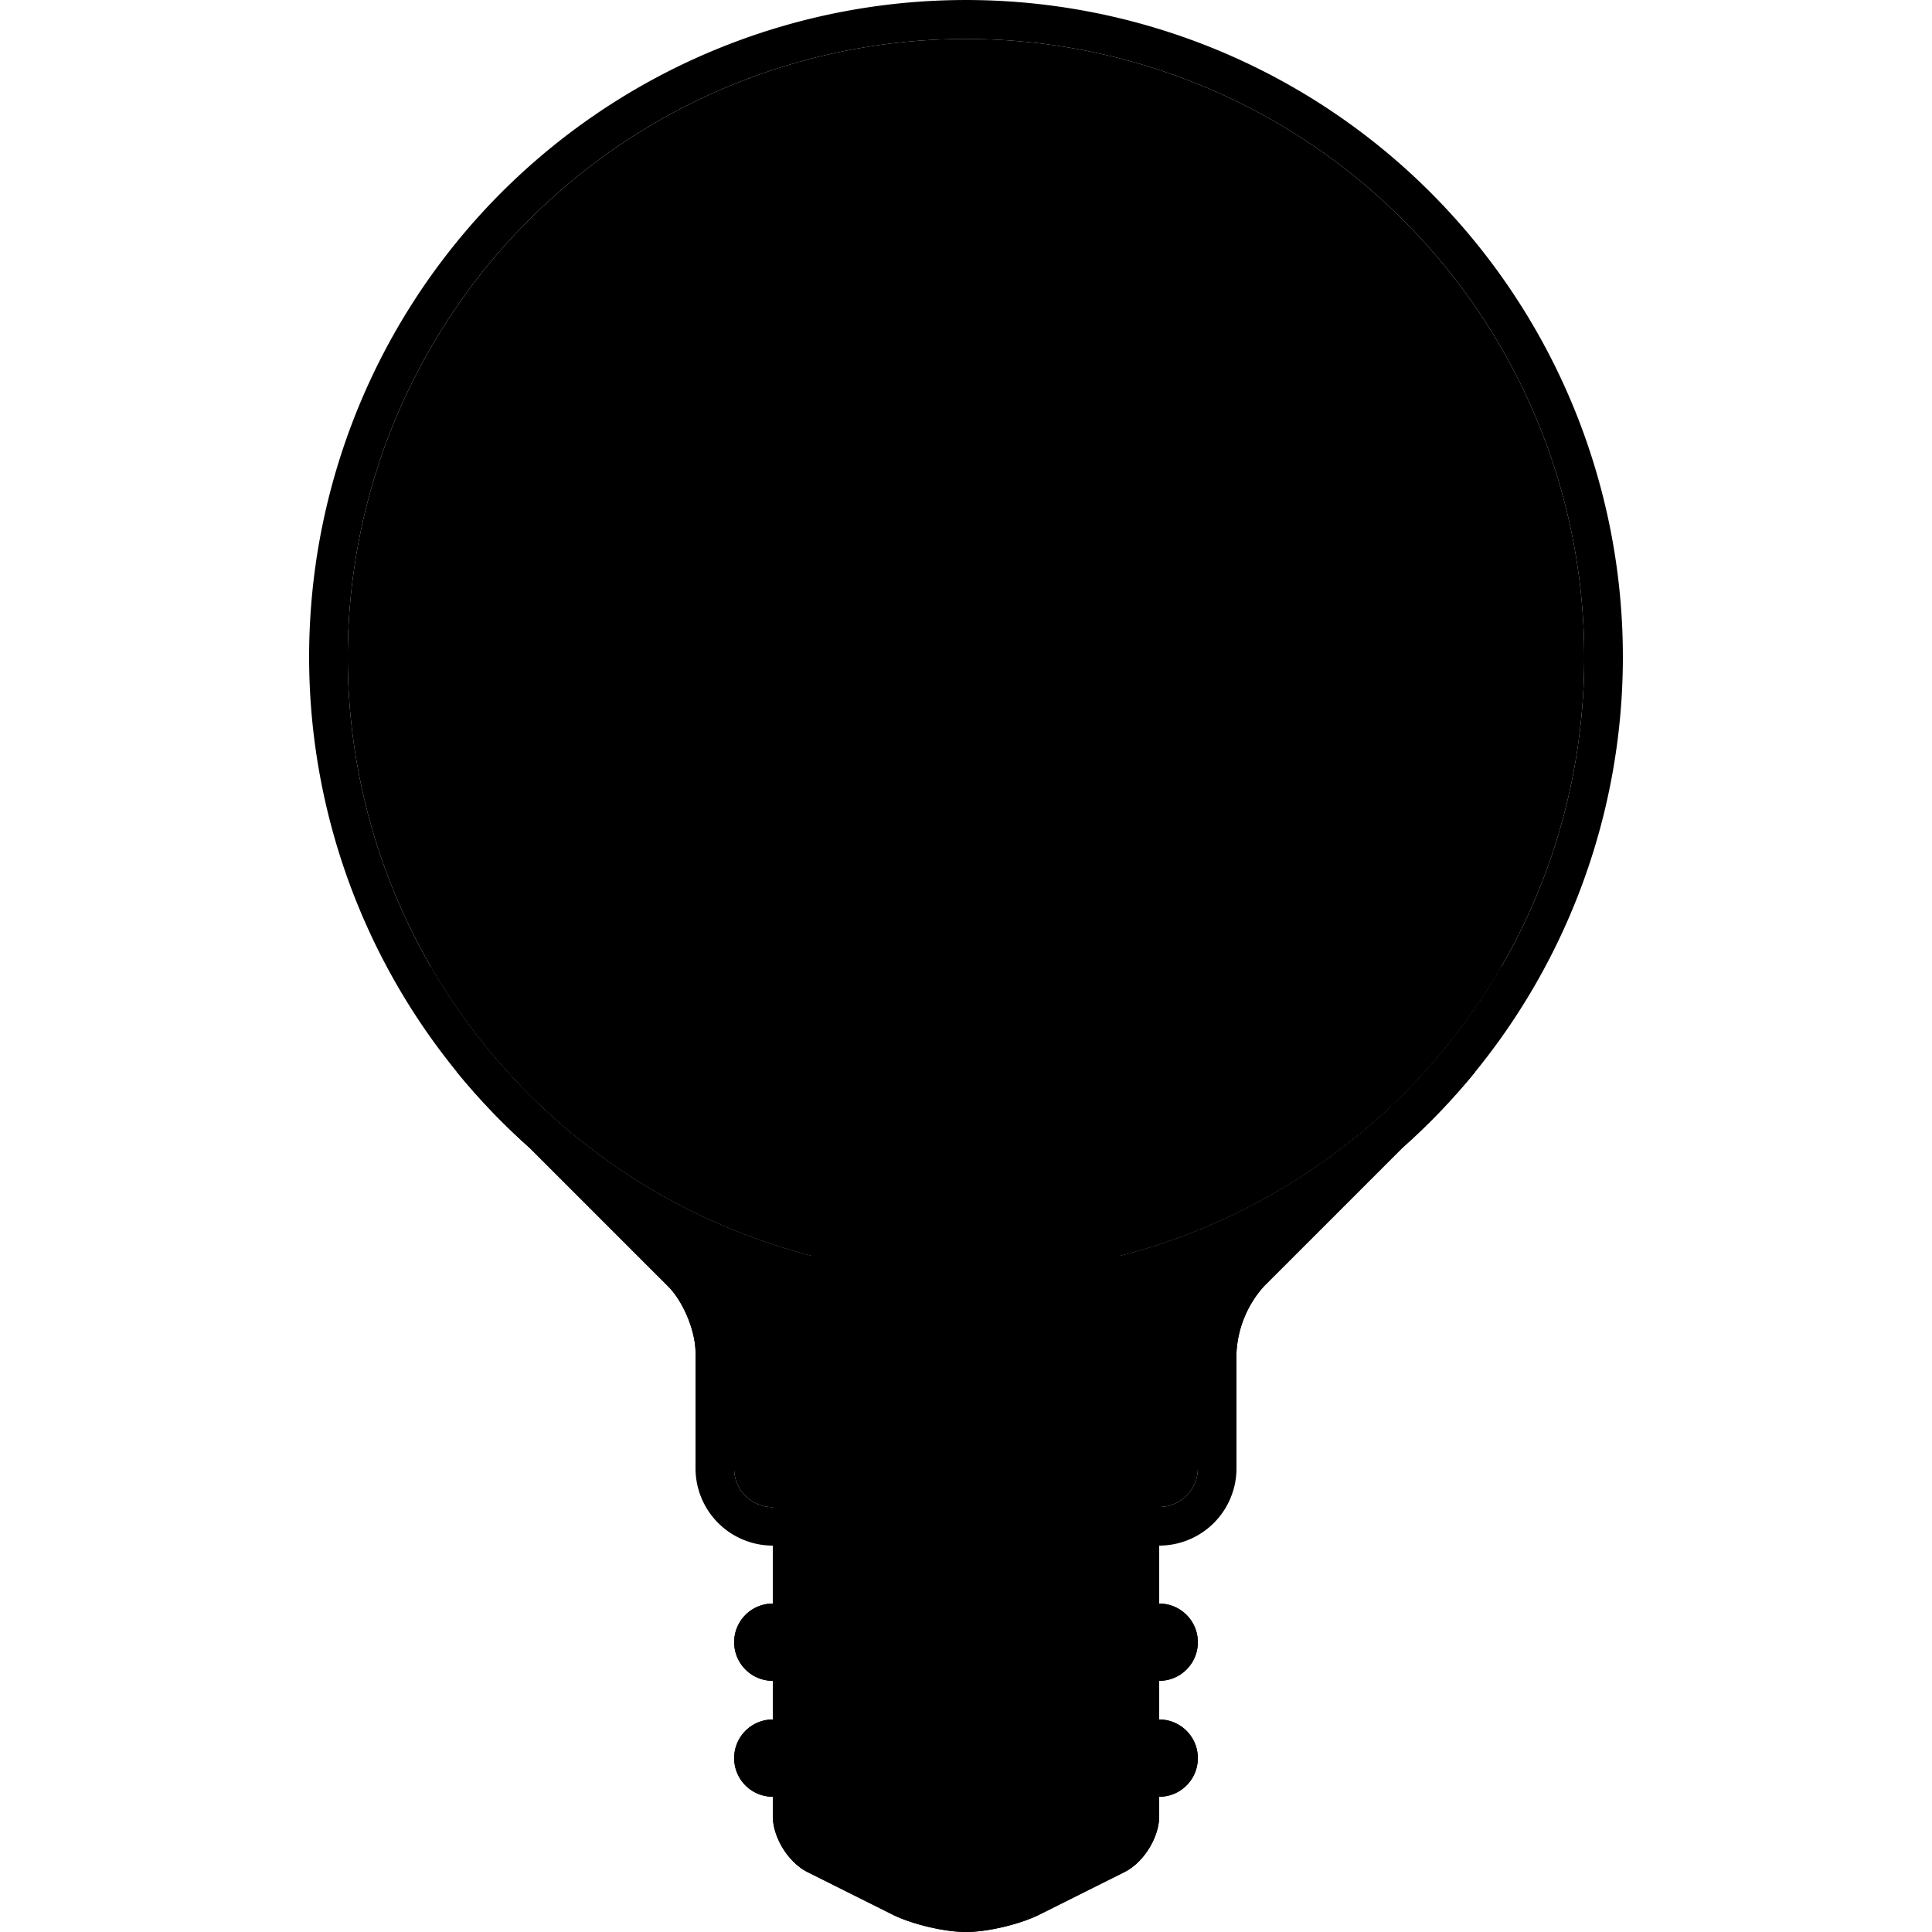 <svg xmlns="http://www.w3.org/2000/svg" width="100" height="100" viewBox="0 0 100 100" class="heroicon-lightbulb heroicon heroicons-lg">
    <path class="heroicon-lightbulb-bulb heroicon-component-fill" d="M40 78h20a2 2 0 0 0 2-2v-6c0-1.63.84-3.67 2-4.83l.33-.33A33.75 33.75 0 0 1 58 67.05V65a31.97 31.97 0 0 0 24-31 32 32 0 1 0-40 31v2.06a33.74 33.74 0 0 1-6.33-2.2l.33.32c1.16 1.16 2 3.2 2 4.84v6c0 1.1.9 1.99 2 1.99z"></path>
    <path class="heroicon-lightbulb-screw heroicon-component-accent heroicon-component-fill" d="M40 79v4a2 2 0 1 0 0 4v2a2 2 0 1 0 0 4v1c0 1.1.8 2.4 1.8 2.9l4.4 2.2c1 .5 2.7.9 3.8.9 1.11 0 2.8-.4 3.8-.9l4.4-2.2c1-.5 1.8-1.8 1.8-2.9v-1a2 2 0 1 0 0-4v-2a2 2 0 1 0 0-4v-4H40z"></path>
    <path class="heroicon-lightbulb-source heroicon-component-accent heroicon-component-fill" d="M52 52h.5a1.5 1.5 0 1 0 0-3h-5a1.5 1.5 0 1 0 0 3h.5v8.54A4 4 0 0 0 46 64V79h8V64a4 4 0 0 0-2-3.47V52z"></path>
    <path class="heroicon-shadows" d="M76.35 55.49a34.2 34.2 0 0 1-3.77 3.93l-7.16 7.16A5.57 5.57 0 0 0 64 70.01v.24A27.87 27.87 0 0 1 50 74c-5.1 0-9.88-1.36-14-3.75v-.24c0-1.11-.63-2.64-1.42-3.43l-7.16-7.16a34.2 34.2 0 0 1-3.77-3.93A27.81 27.81 0 0 1 22.28 50a31.99 31.99 0 0 0 55.44 0c-.28 1.89-.74 3.72-1.37 5.48zM42 80h16v2H42v-2zm0 7h16v1H42v-1zm0 6h16v1H42v-1z"></path>
    <path class="heroicon-outline" fill-rule="nonzero" d="M64 70v6a4 4 0 0 1-4 4v3a2 2 0 1 1 0 4v2a2 2 0 1 1 0 4v1c0 1.1-.8 2.4-1.8 2.9l-4.4 2.2c-1 .5-2.69.9-3.8.9-1.1 0-2.8-.4-3.8-.9l-4.4-2.2c-1-.5-1.8-1.8-1.8-2.9v-1a2 2 0 1 1 0-4v-2a2 2 0 1 1 0-4v-3a4 4 0 0 1-4-4v-6c0-1.1-.63-2.63-1.42-3.42l-7.16-7.16a34 34 0 1 1 45.16 0l-7.16 7.16A5.57 5.57 0 0 0 64 70.01zm-24 8h6V68L36 32h3v1h-1.68L46 64.26V64a4 4 0 0 1 2-3.47V52h-.5a1.5 1.5 0 0 1 0-3h5a1.5 1.5 0 0 1 0 3H52v8.54A4 4 0 0 1 54 64v.26L62.68 33H61v-1h3L54 68v10h6a2 2 0 0 0 2-2v-6c0-1.63.84-3.67 2-4.83l.33-.33A33.75 33.75 0 0 1 58 67.05V65a31.97 31.97 0 0 0 24-31 32 32 0 1 0-40 31v2.06a33.74 33.74 0 0 1-6.33-2.2l.33.32c1.16 1.16 2 3.2 2 4.84v6c0 1.1.9 1.99 2 1.99zM24.95 46.52A28 28 0 0 1 50 6v1a27 27 0 0 0-24.15 39.08l-.9.44zM41 33.56c-.28.14-.64.21-.99.21v-1c.2 0 .4-.03.55-.1L43 31.44a2.43 2.43 0 0 1 1.98 0l2.46 1.23c.29.14.81.14 1.1 0L51 31.44a2.43 2.43 0 0 1 1.98 0l2.46 1.23c.29.14.81.14 1.1 0L59 31.44c.28-.14.63-.21.99-.21v1c-.2 0-.4.03-.55.1L57 33.56c-.56.29-1.42.29-1.98 0l-2.46-1.23c-.29-.14-.81-.14-1.1 0L49 33.56c-.56.29-1.42.29-1.98 0l-2.46-1.23c-.29-.14-.81-.14-1.1 0L41 33.56zM39 91a1 1 0 0 0 1 1h20a1 1 0 1 0 0-2H40a1 1 0 0 0-1 1zm0-6a1 1 0 0 0 1 1h20a1 1 0 1 0 0-2H40a1 1 0 0 0-1 1zm3-2h16v-3H42v3zm7-5h2V64a1 1 0 1 0-2 0v14zm4-14a3 3 0 1 0-6 0v14h1V64a2 2 0 1 1 4 0v14h1V64zm-2-3.87V52h-2v8.13a4.01 4.01 0 0 1 2 0zM47.5 50a.5.5 0 0 0 0 1h5a.5.5 0 0 0 0-1h-5zm-.4 47.31c.72.36 2.1.69 2.9.69.8 0 2.18-.33 2.9-.69l.63-.31h-7.06l.63.31zM58 89v-2H42v2h16zm-16 4v1c0 .35.37.95.69 1.1l1.78.9h11.06l1.78-.9c.32-.15.69-.75.69-1.1v-1H42z"></path>
</svg>
